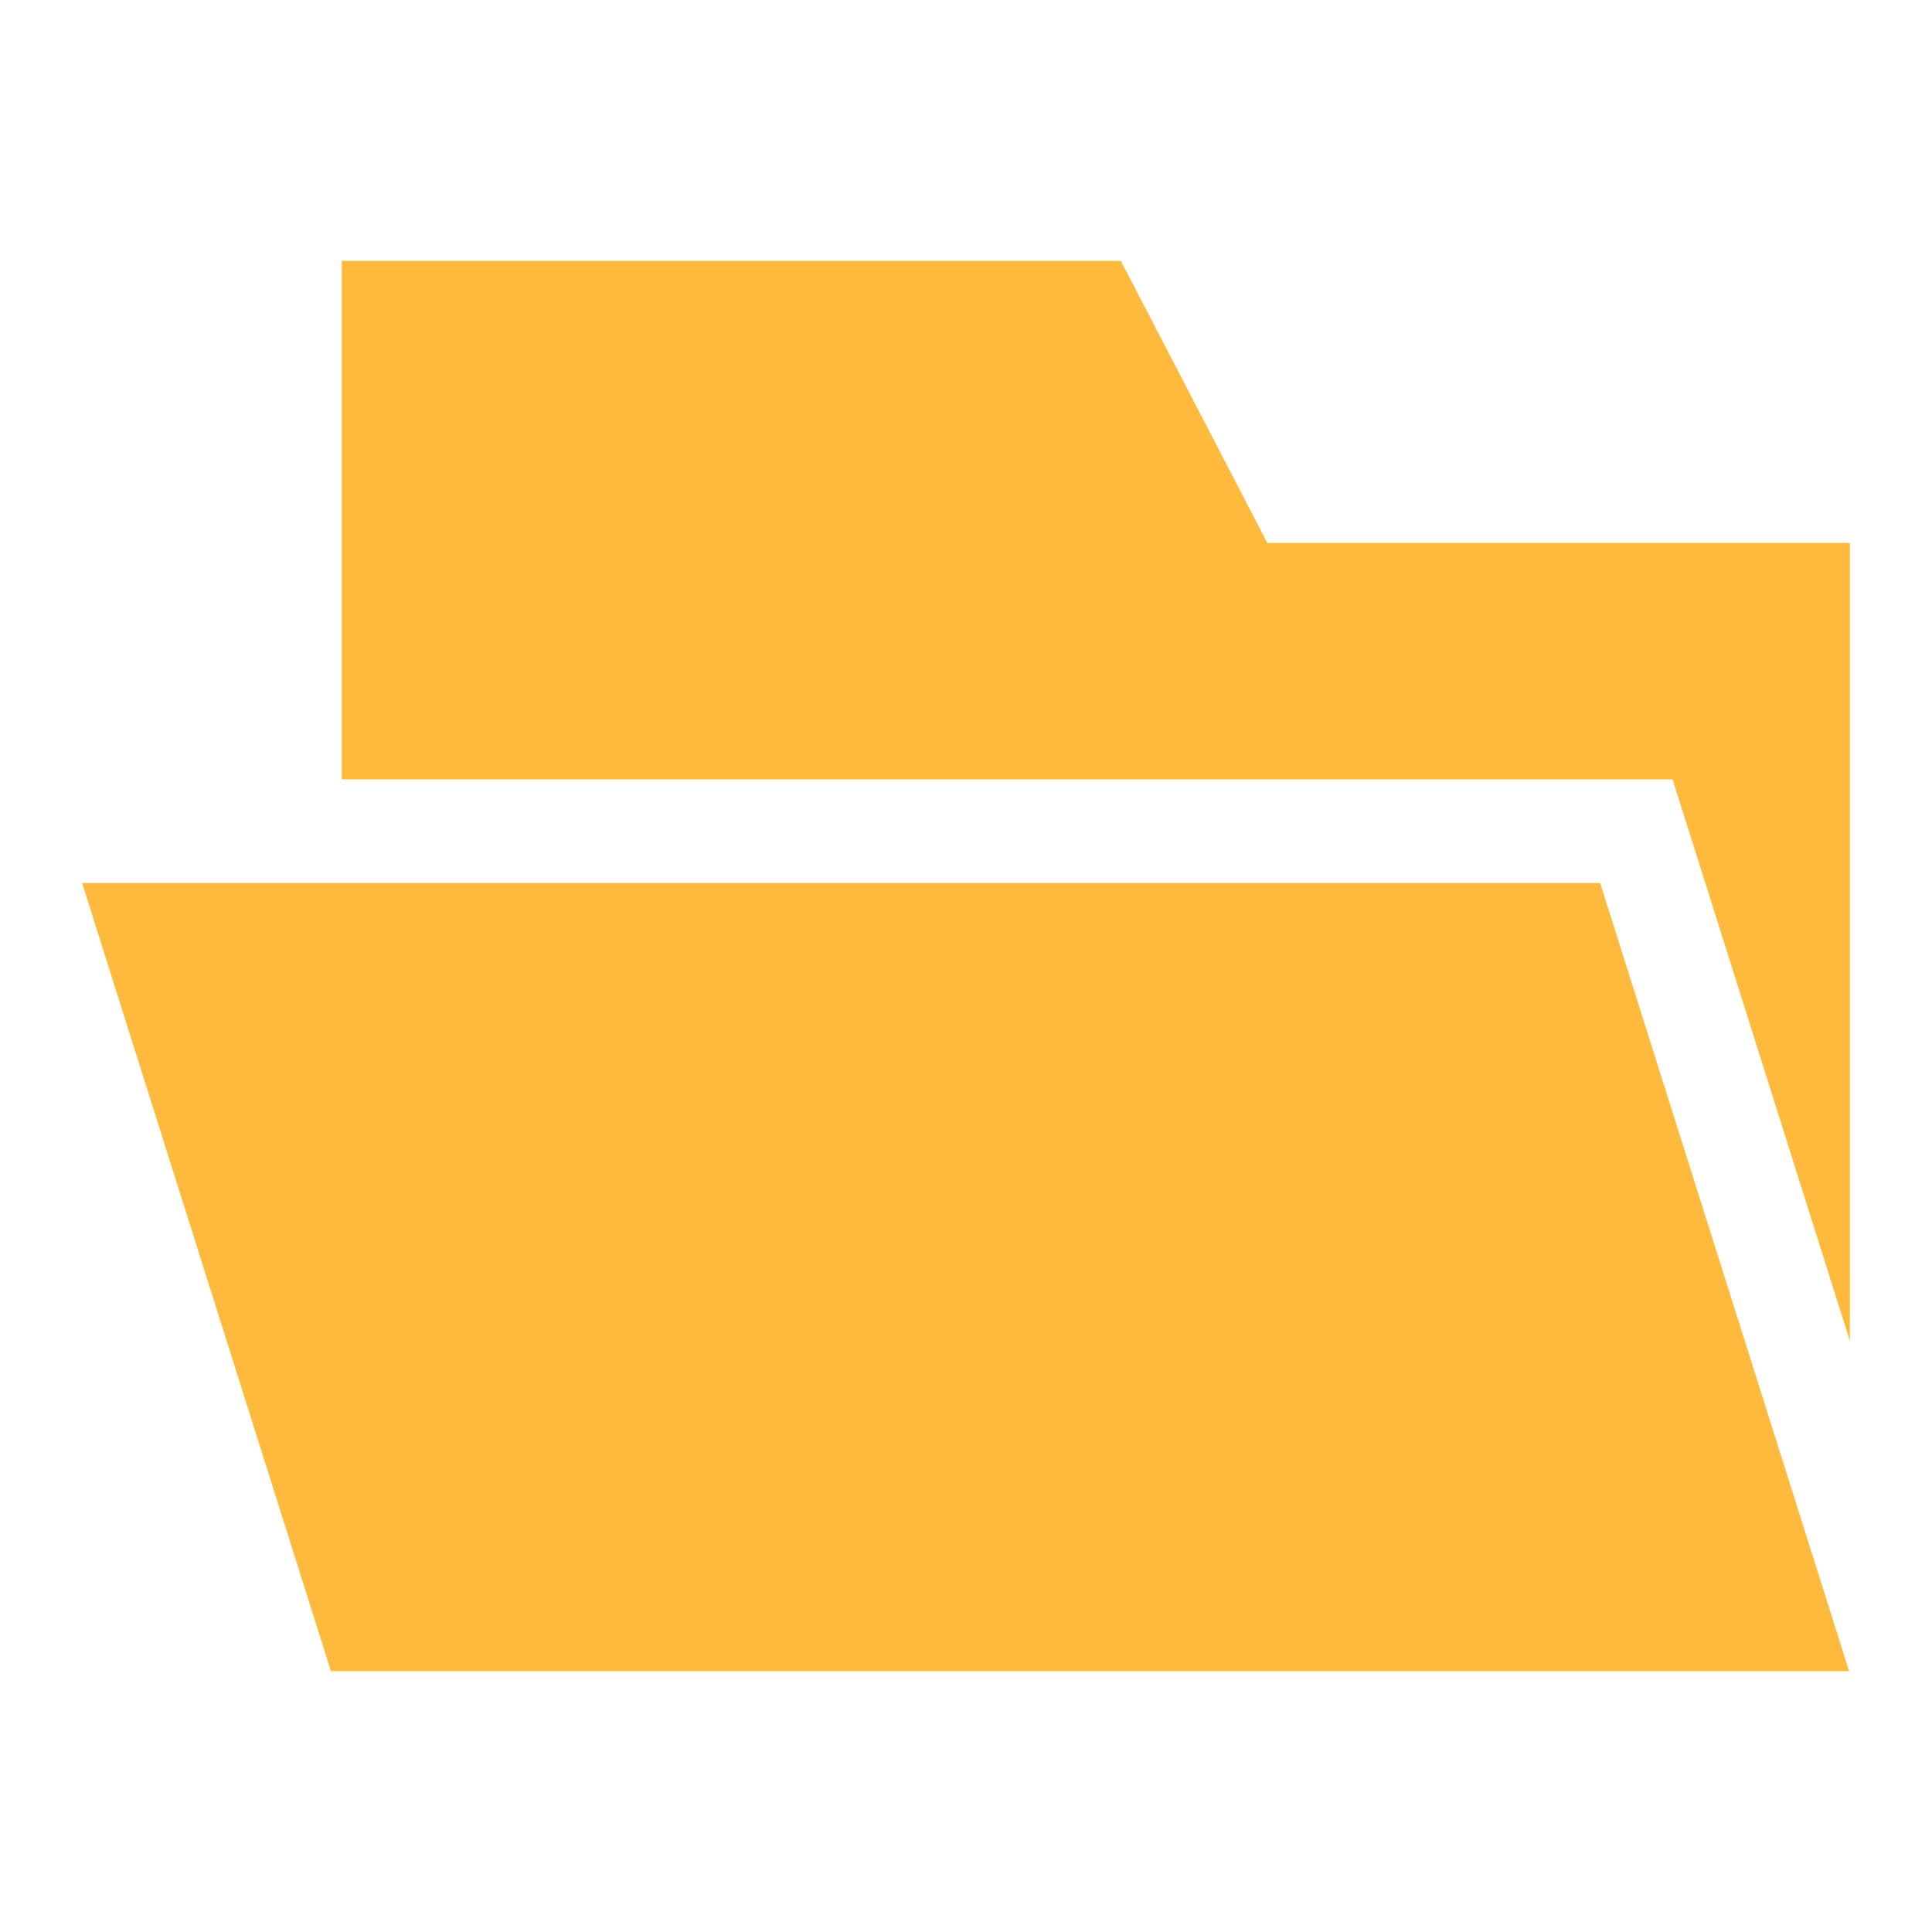 <?xml version="1.0" standalone="no"?><!DOCTYPE svg PUBLIC "-//W3C//DTD SVG 1.1//EN" "http://www.w3.org/Graphics/SVG/1.1/DTD/svg11.dtd"><svg t="1634722999516" class="icon" viewBox="0 0 1024 1024" version="1.1" xmlns="http://www.w3.org/2000/svg" p-id="2849" xmlns:xlink="http://www.w3.org/1999/xlink" width="200" height="200"><defs><style type="text/css"></style></defs><path d="M671.693 287.744L594.074 138.24H181.146v274.842H886.477l11.981 37.837 82.022 259.789V287.744h-308.787z" fill="#FFBA3D" p-id="2850"></path><path d="M181.146 468.019H43.52L175.411 885.76h804.659l-131.942-417.741H181.146z" fill="#FFBA3D" p-id="2851"></path></svg>